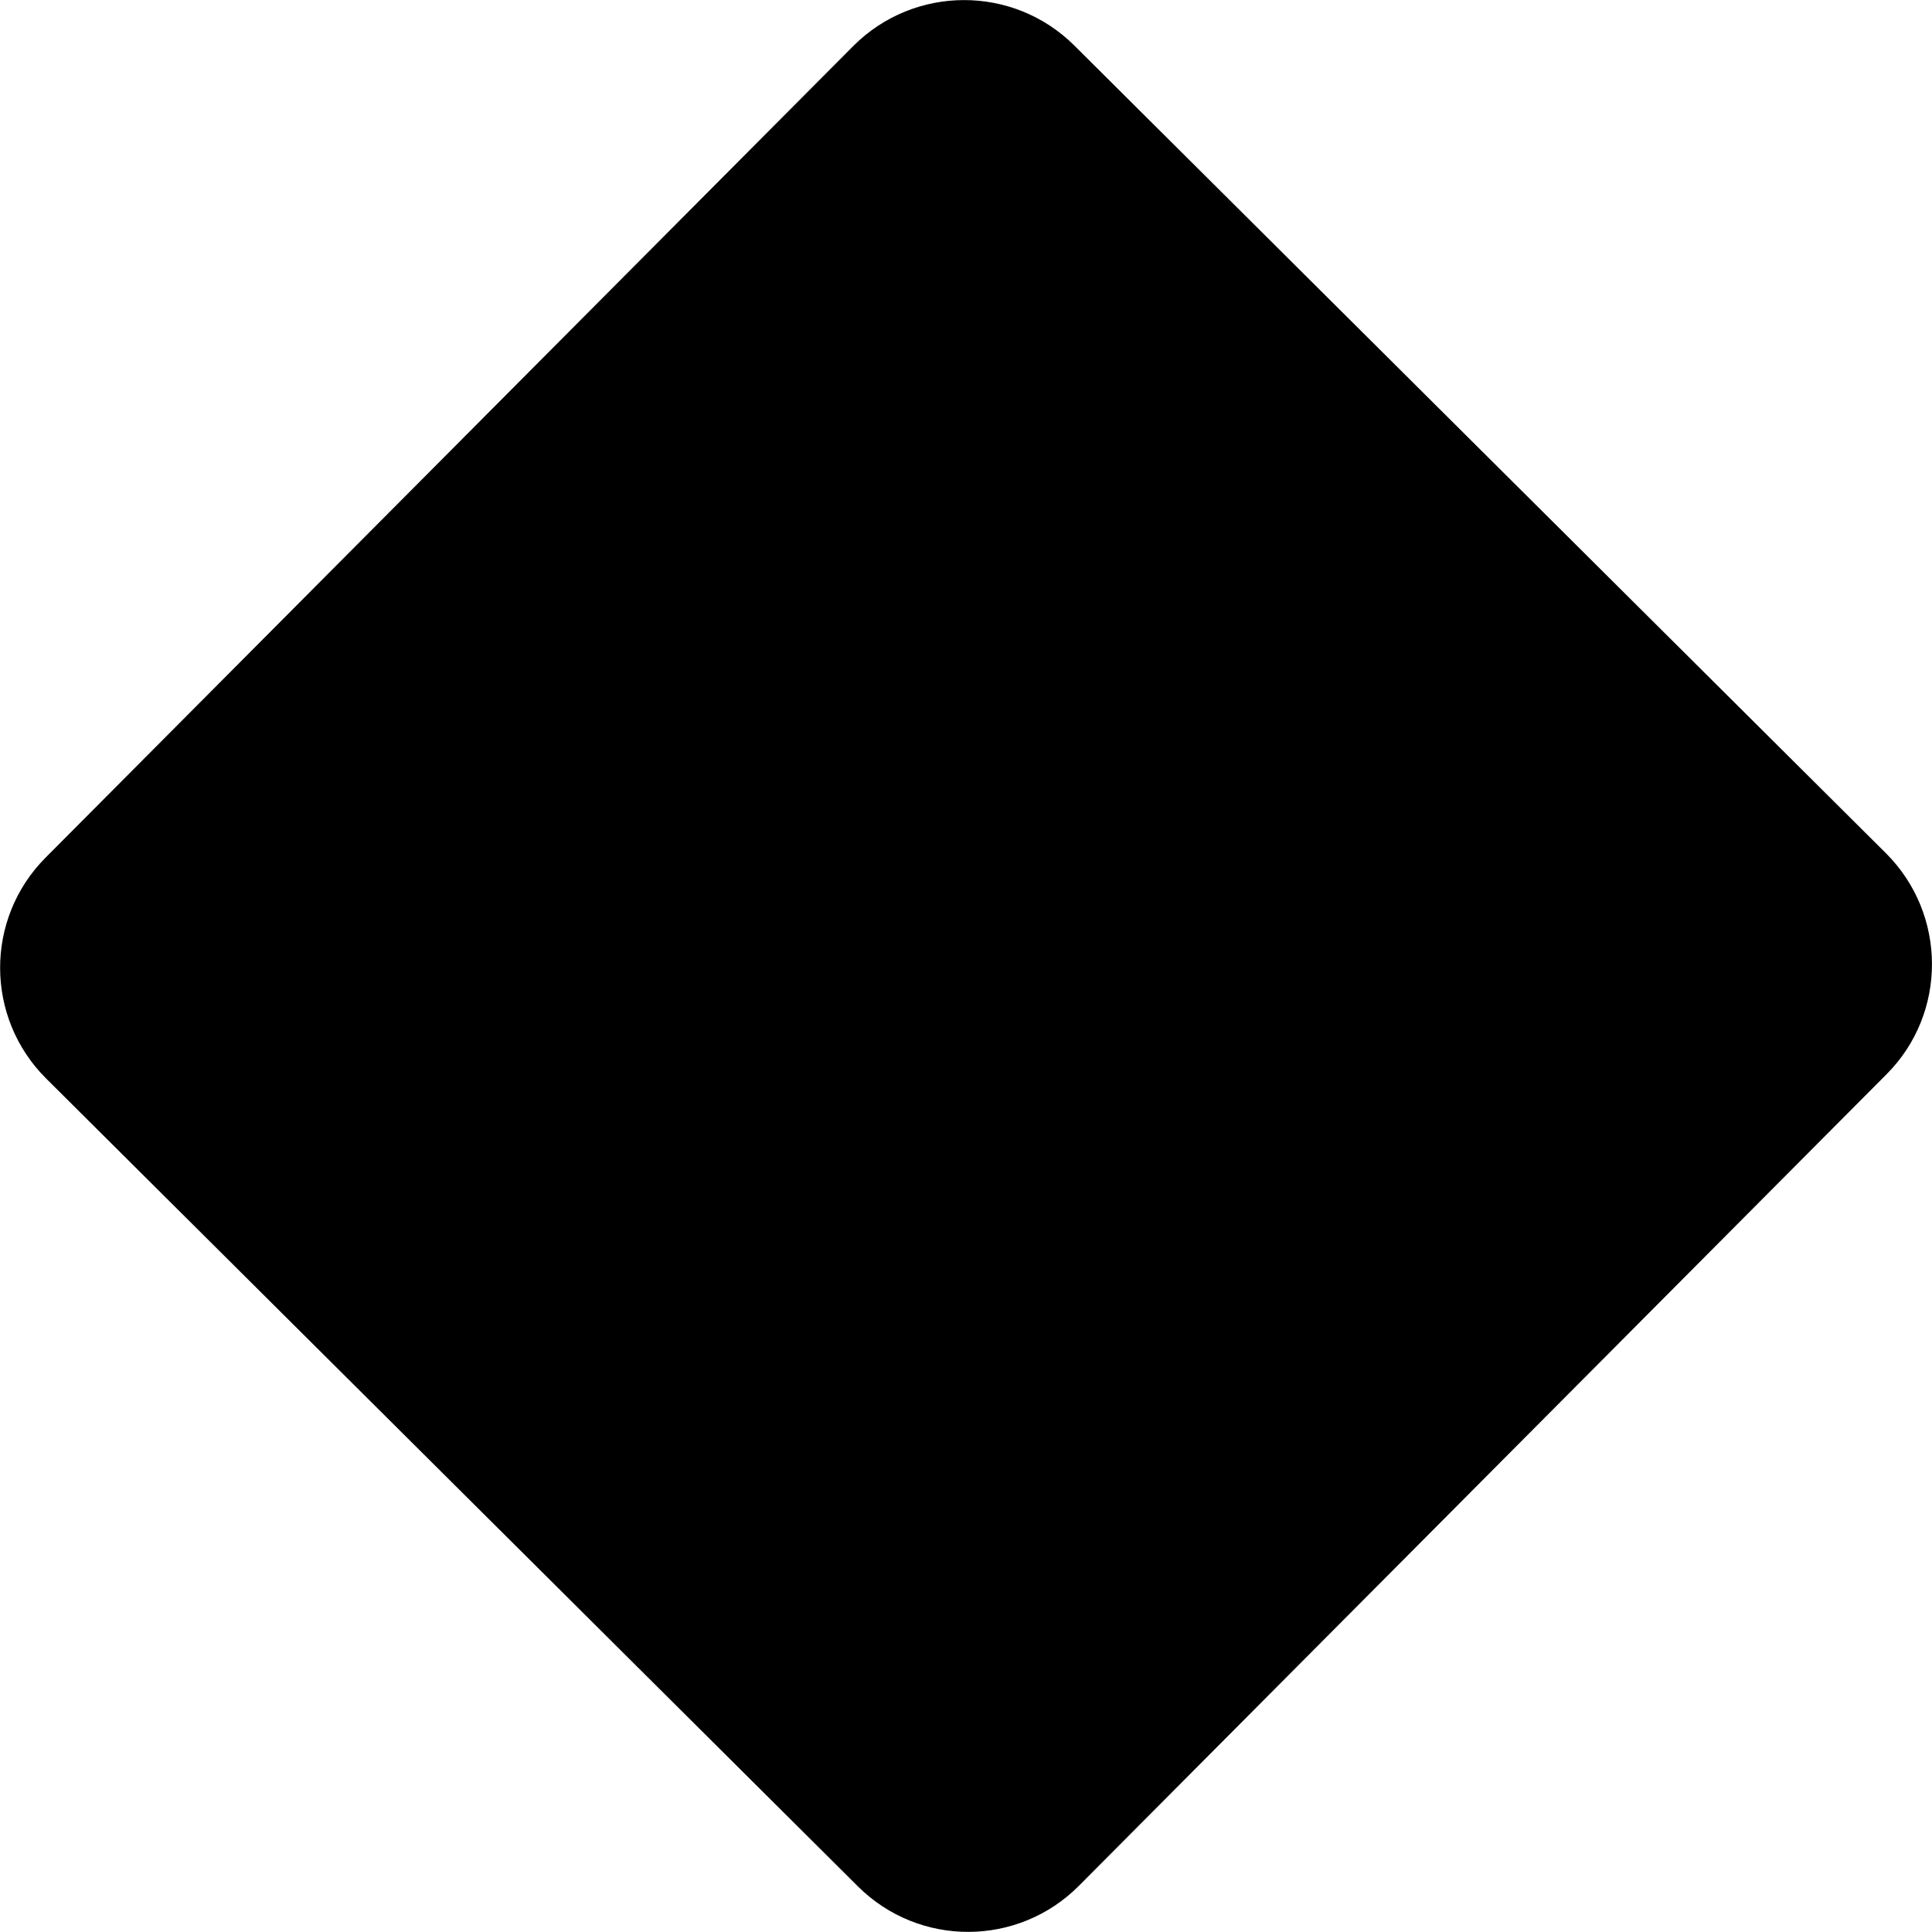 <?xml version="1.0" encoding="utf-8"?>
<!-- Generator: Adobe Illustrator 24.1.1, SVG Export Plug-In . SVG Version: 6.00 Build 0) -->
<svg version="1.1" id="Layer_1" xmlns="http://www.w3.org/2000/svg" xmlns:xlink="http://www.w3.org/1999/xlink" x="0px" y="0px" viewBox="0 0 593.8 593.8" style="enable-background:new 0 0 593.8 593.8;" xml:space="preserve">
	<path class="outline" fill="#000000" d="M579.7,262.3L330.2,14C311.4-4.7,281-4.6,262.3,14.1L14,263.6c-18.7,18.8-18.6,49.2,0.2,67.9l249.5,248.3
	c18.8,18.7,49.2,18.6,67.9-0.2l248.3-249.5C598.5,311.4,598.4,281,579.7,262.3z" />
	<path class="st0" d="M293.2,541.6l-241-239.8c-2.3-2.3-2.3-6.1,0-8.5l239.8-241c2.3-2.3,6.1-2.3,8.5,0l241,239.8
	c2.3,2.3,2.3,6.1,0,8.5l-239.8,241C299.4,543.9,295.6,543.9,293.2,541.6z" />
	<path class="outline" fill="#000000" d="M345.1,404c0,26.6-21.6,48.3-48.3,48.3c-26.6,0-48.2-21.6-48.2-48.3c0-26.6,21.6-48.3,48.2-48.3
	C323.5,355.8,345.1,377.4,345.1,404z M254.2,158.7l8.2,164.1c0.4,7.7,6.7,13.8,14.5,13.8h40c7.7,0,14.1-6,14.5-13.8l8.2-164.1
	c0.4-8.3-6.2-15.2-14.5-15.2h-56.4C260.4,143.5,253.8,150.4,254.2,158.7z" />
</svg>
